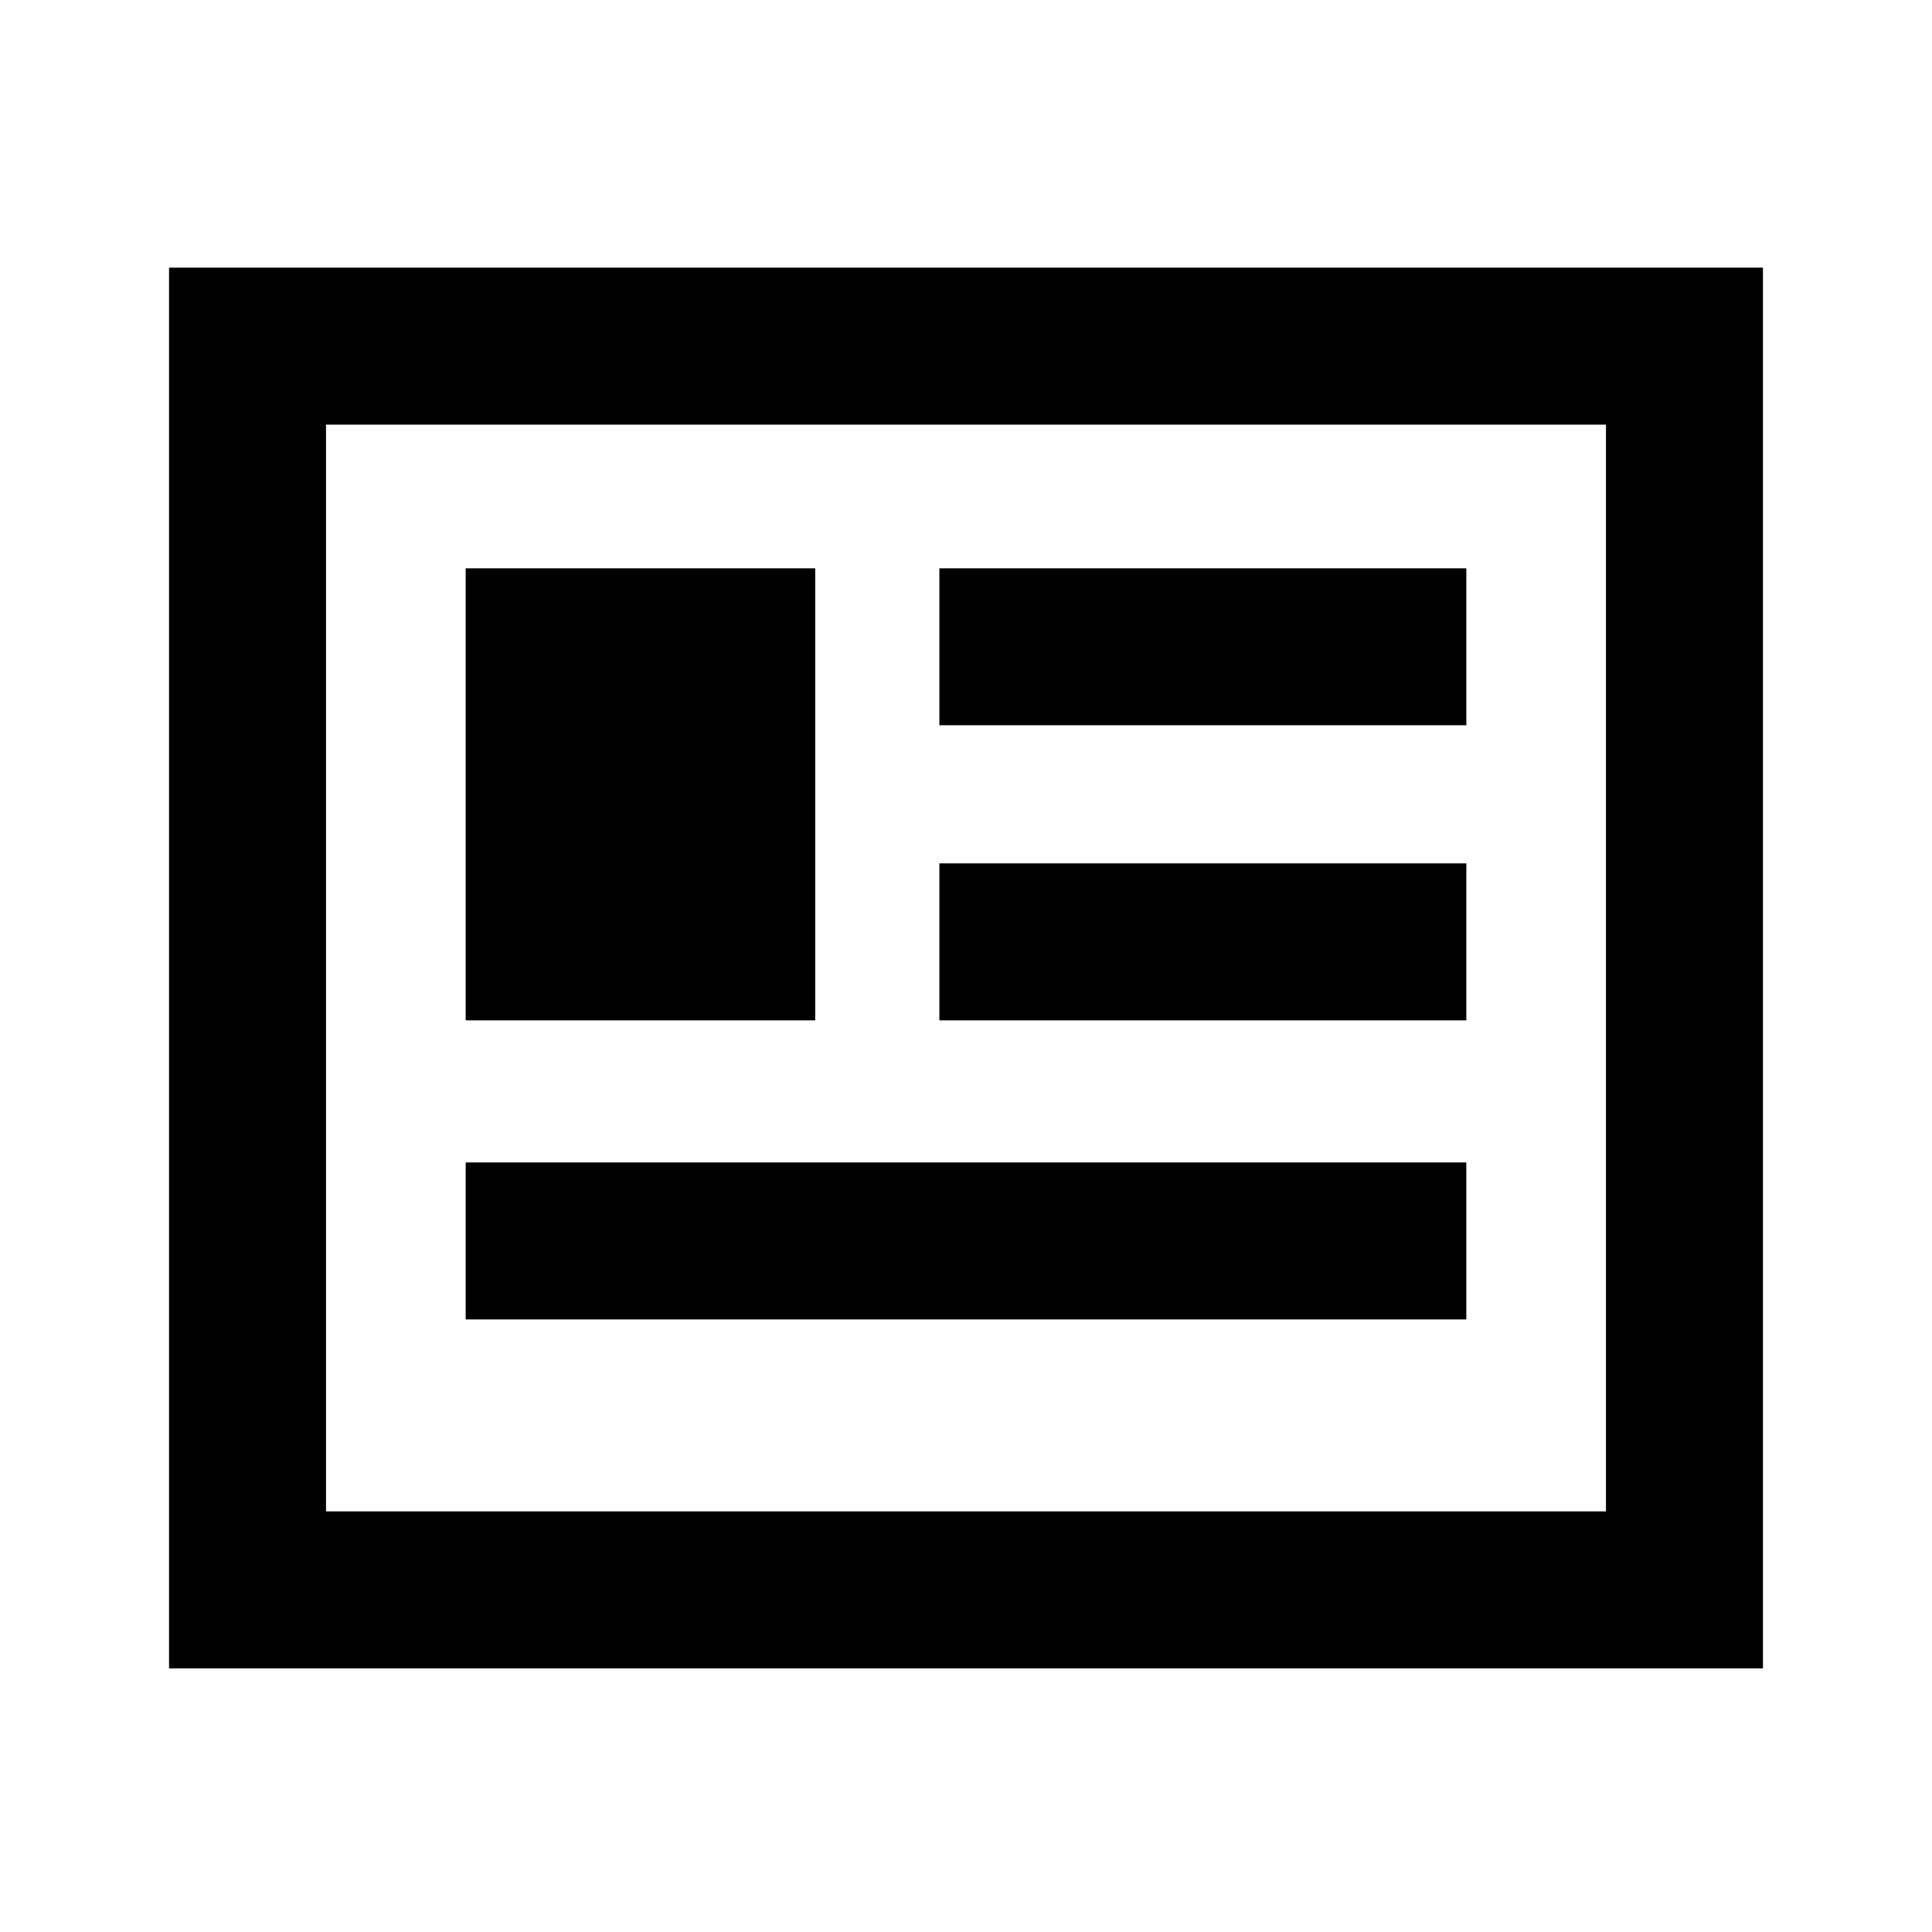 <svg xmlns="http://www.w3.org/2000/svg" height="20" viewBox="0 -960 960 960" width="20"><path d="M84-131v-696h792v696H84Zm78-78h636v-540H162v540Zm69.39-95.39h497.22v-77.99H231.39v77.99Zm0-148.61h173.69v-224.61H231.39V-453Zm235.38 0h261.84v-78H466.77v78Zm0-146.62h261.84v-77.99H466.77v77.99ZM162-209v-540 540Z"/></svg>
